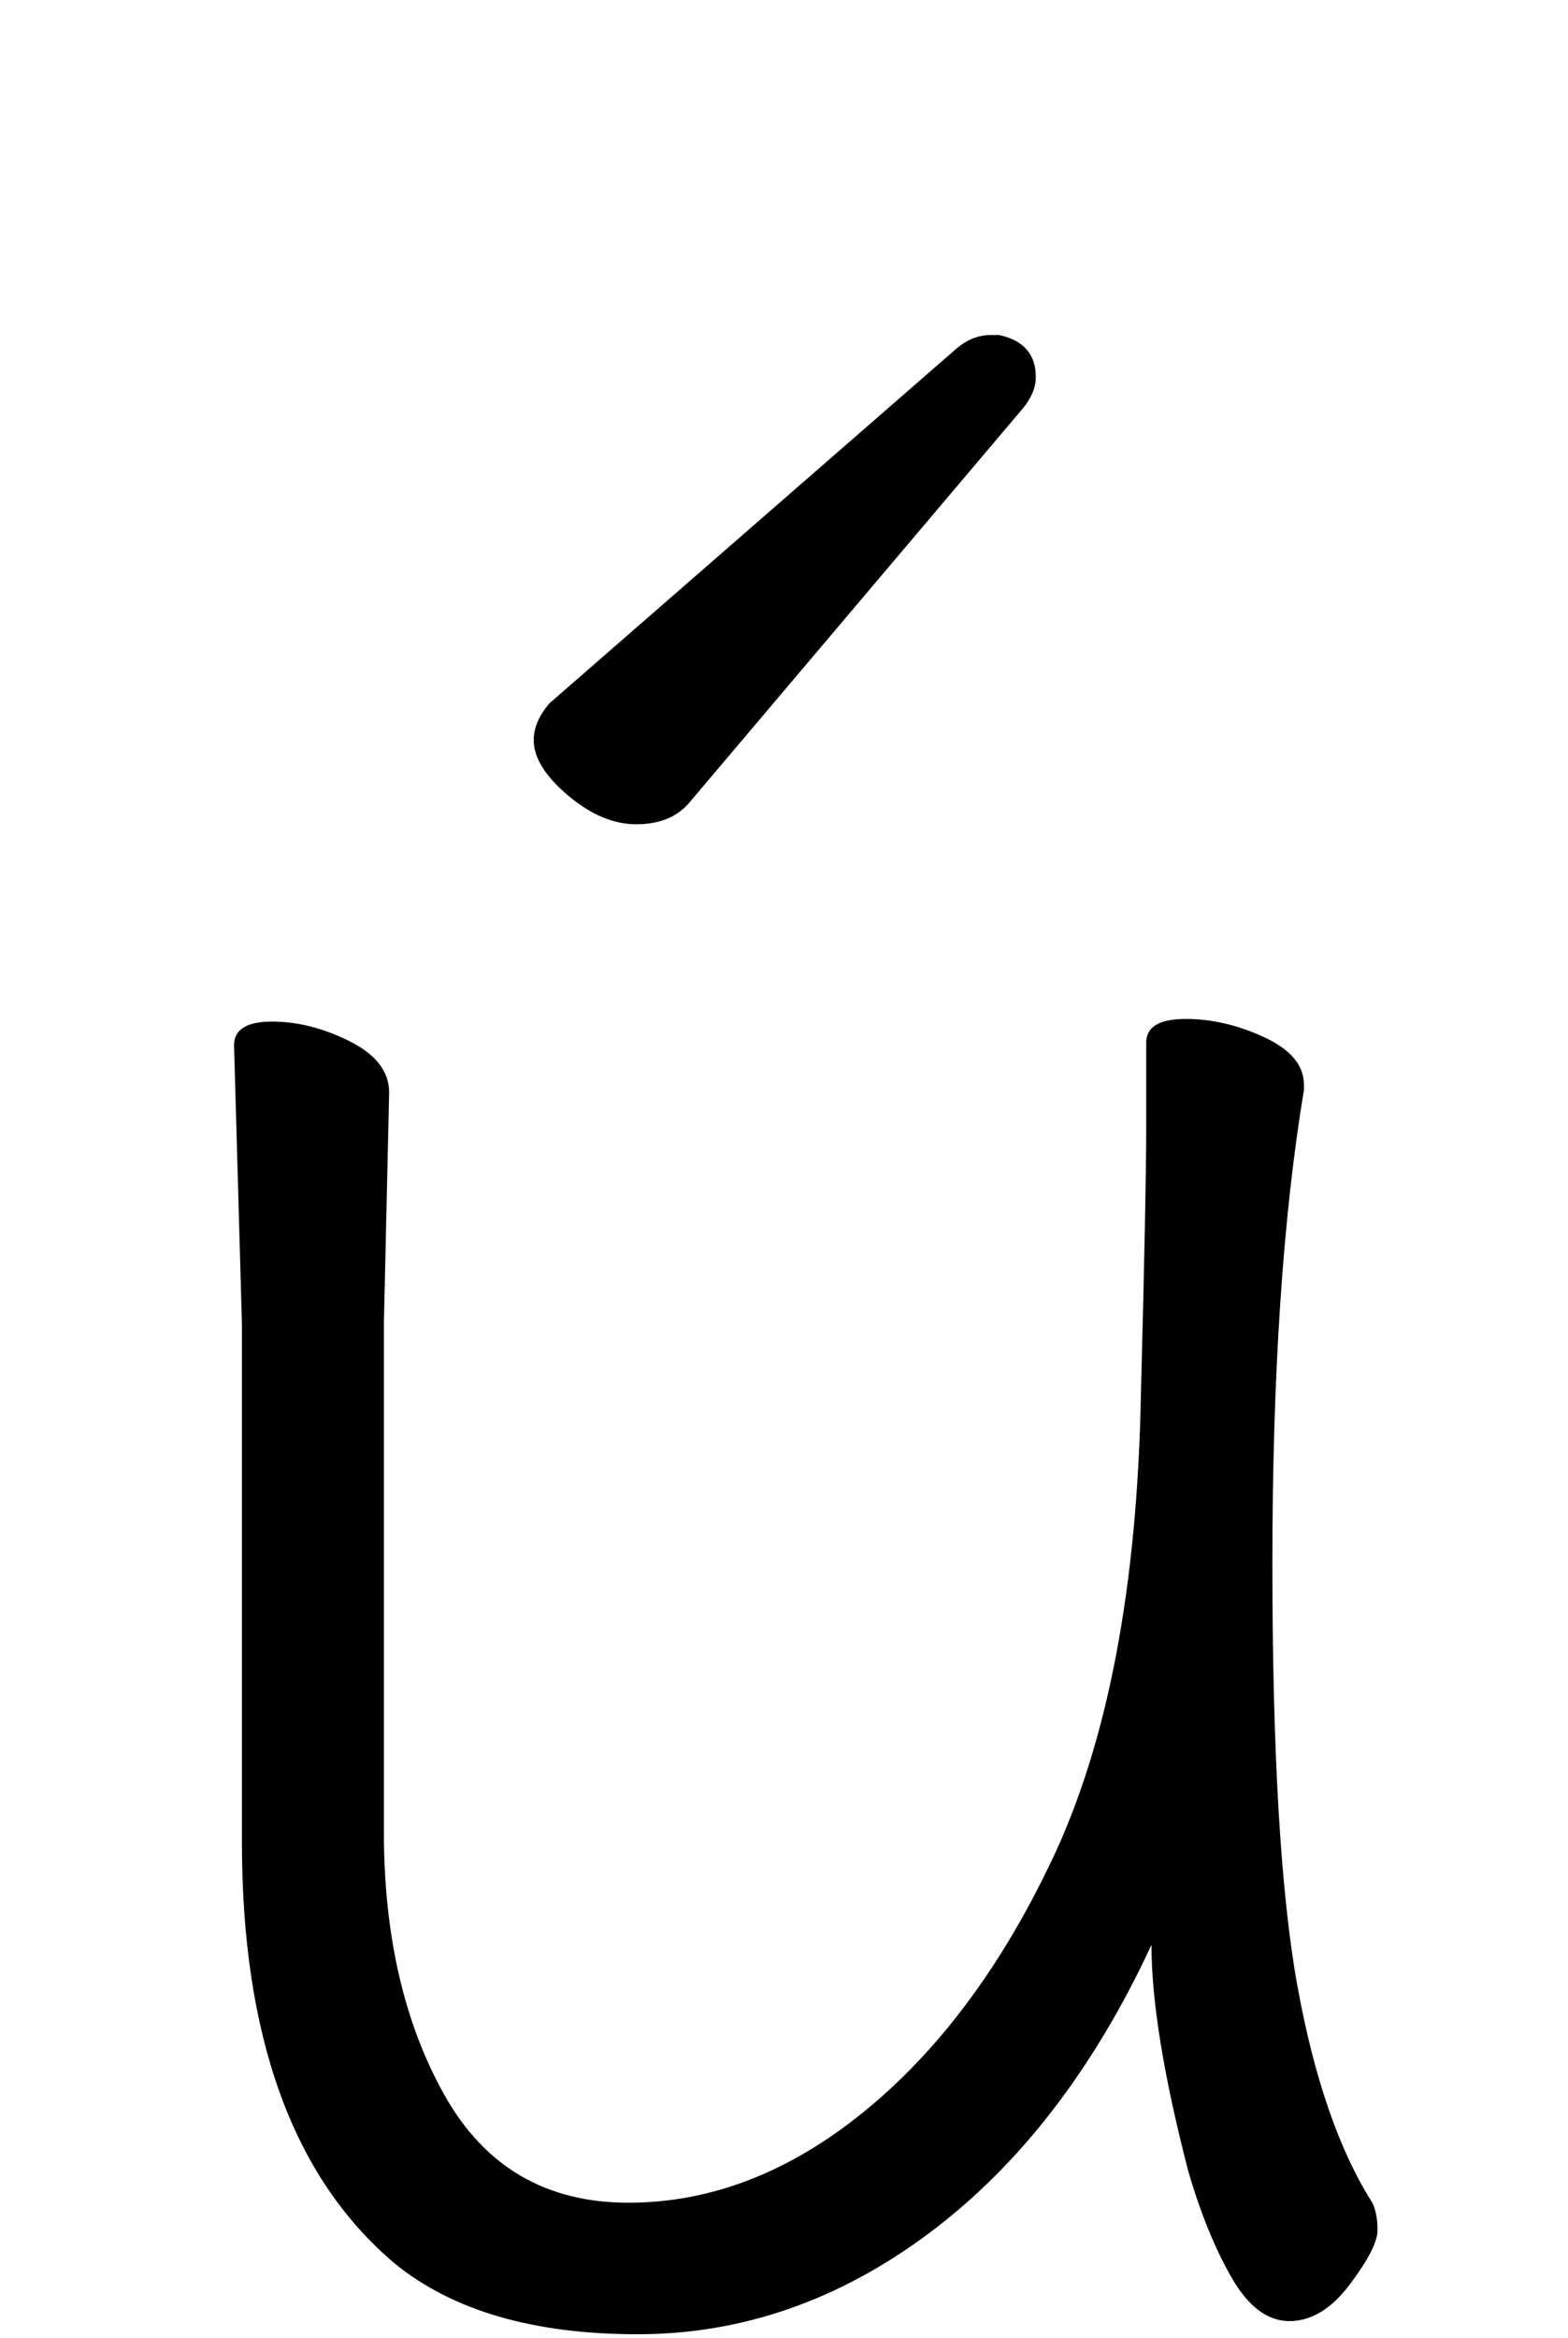 <svg xmlns="http://www.w3.org/2000/svg" width="102" height="152" viewBox="0 0 102 152"><path d="M13040.473,27.36 C13040.587,27.36 13040.758,27.36 13040.986,27.36 C13042.582,27.702 13043.38,28.614 13043.38,30.096 C13043.38,30.78 13043.095,31.464 13042.525,32.148 L13020.808,57.798 C13020.01,58.71 13018.87,59.166 13017.388,59.166 C13015.906,59.166 13014.424,58.539 13012.942,57.285 C13011.46,56.031 13010.719,54.834 13010.719,53.694 C13010.719,52.896 13011.061,52.098 13011.745,51.3 L13038.25,28.215 C13038.934,27.645 13039.675,27.36 13040.473,27.36 Z M13001.314,76.608 L13000.972,91.656 L13000.972,124.659 C13000.972,131.385 13002.283,137.085 13004.905,141.759 C13007.527,146.433 13011.517,148.77 13016.875,148.77 C13022.233,148.77 13027.335,146.804 13032.18,142.87 C13037.024,138.938 13041.1,133.494 13044.406,126.54 C13048.054,118.902 13049.992,108.756 13050.22,96.102 C13050.448,87.438 13050.562,81.738 13050.562,79.002 L13050.562,73.359 C13050.562,72.333 13051.417,71.82 13053.127,71.82 C13054.837,71.82 13056.547,72.219 13058.257,73.017 C13059.967,73.815 13060.822,74.841 13060.822,76.095 L13060.822,76.437 C13059.454,84.645 13058.77,94.905 13058.77,107.217 C13058.77,119.529 13059.311,128.678 13060.395,134.662 C13061.478,140.648 13063.102,145.35 13065.268,148.77 C13065.496,149.226 13065.61,149.825 13065.61,150.565 C13065.61,151.306 13065.012,152.475 13063.815,154.071 C13062.618,155.667 13061.307,156.465 13059.881,156.465 C13058.457,156.465 13057.202,155.524 13056.12,153.643 C13055.037,151.762 13054.096,149.454 13053.298,146.718 C13051.702,140.562 13050.904,135.66 13050.904,132.012 C13047.142,140.106 13042.326,146.347 13036.454,150.737 C13030.584,155.125 13024.256,157.32 13017.474,157.32 C13010.691,157.32 13005.418,155.781 13001.656,152.703 C12995.044,147.117 12991.738,137.997 12991.738,125.343 L12991.738,91.656 L12991.225,73.53 C12991.225,72.504 12992.051,71.991 12993.704,71.991 C12995.358,71.991 12997.039,72.418 12998.749,73.273 C13000.459,74.129 13001.314,75.24 13001.314,76.608 Z" transform="translate(-12976 -5.584)"/></svg>